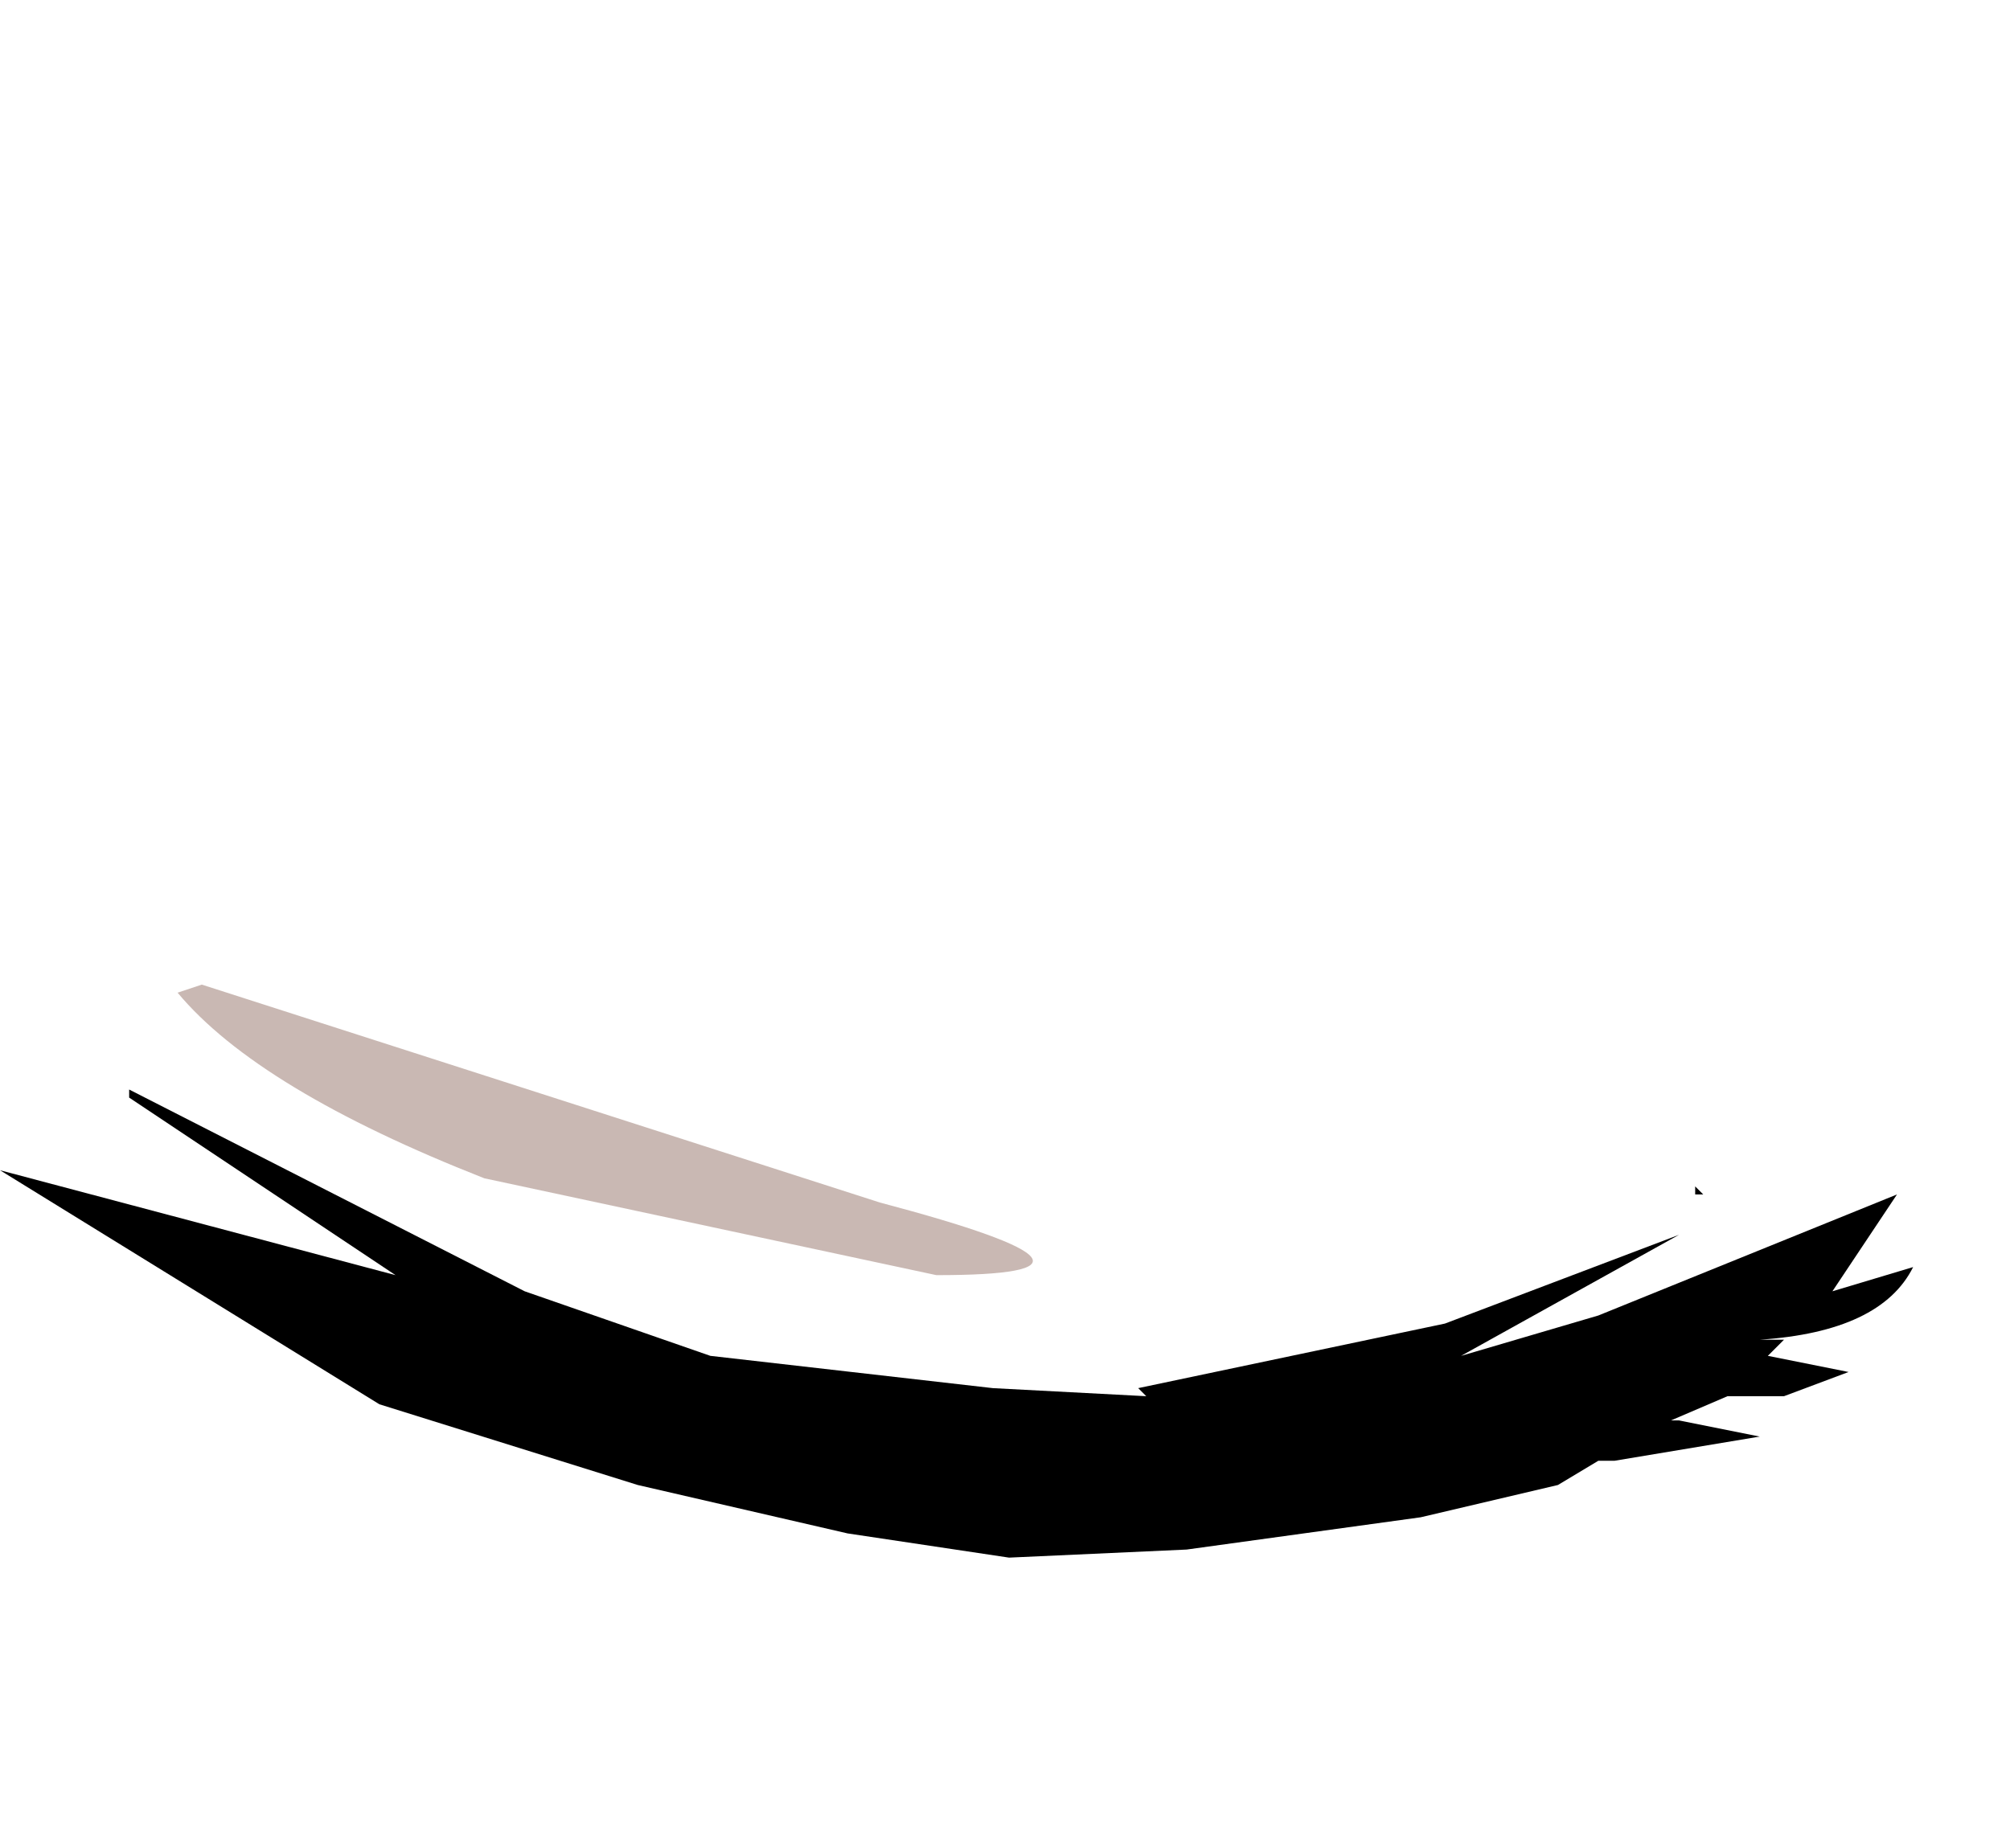 <svg xmlns="http://www.w3.org/2000/svg" xmlns:ffdec="https://www.free-decompiler.com/flash" xmlns:xlink="http://www.w3.org/1999/xlink" ffdec:objectType="frame" width="12.45" height="11.45"><use ffdec:characterId="9" xlink:href="#a" width="11.85" height="3.55" transform="translate(0 6.1)"/><defs><g id="a" fill-rule="evenodd"><path d="m6.15 2.5.95.05-.05-.05 1.9-.4 1.45-.55-1.35.75.85-.25 1.85-.75-.4.6.5-.15q-.2.4-.95.45h.15l-.1.1.5.1-.4.15h-.35l-.35.15h.05l.5.1-.9.15h-.1l-.25.15-.85.2-1.45.2-1.1.05-1-.15-1.3-.3-1.6-.5L0 1.15l2.45.65L.8.7V.65L3.25 1.9l1.15.4zm4.35-1.25.05.05h-.05z"/><path fill="#4a1400" fill-opacity=".298" d="M5.8 1.8 3 1.2Q1.6.65 1.1.05L1.25 0l4.2 1.35q1.7.45.35.45"/></g></defs></svg>